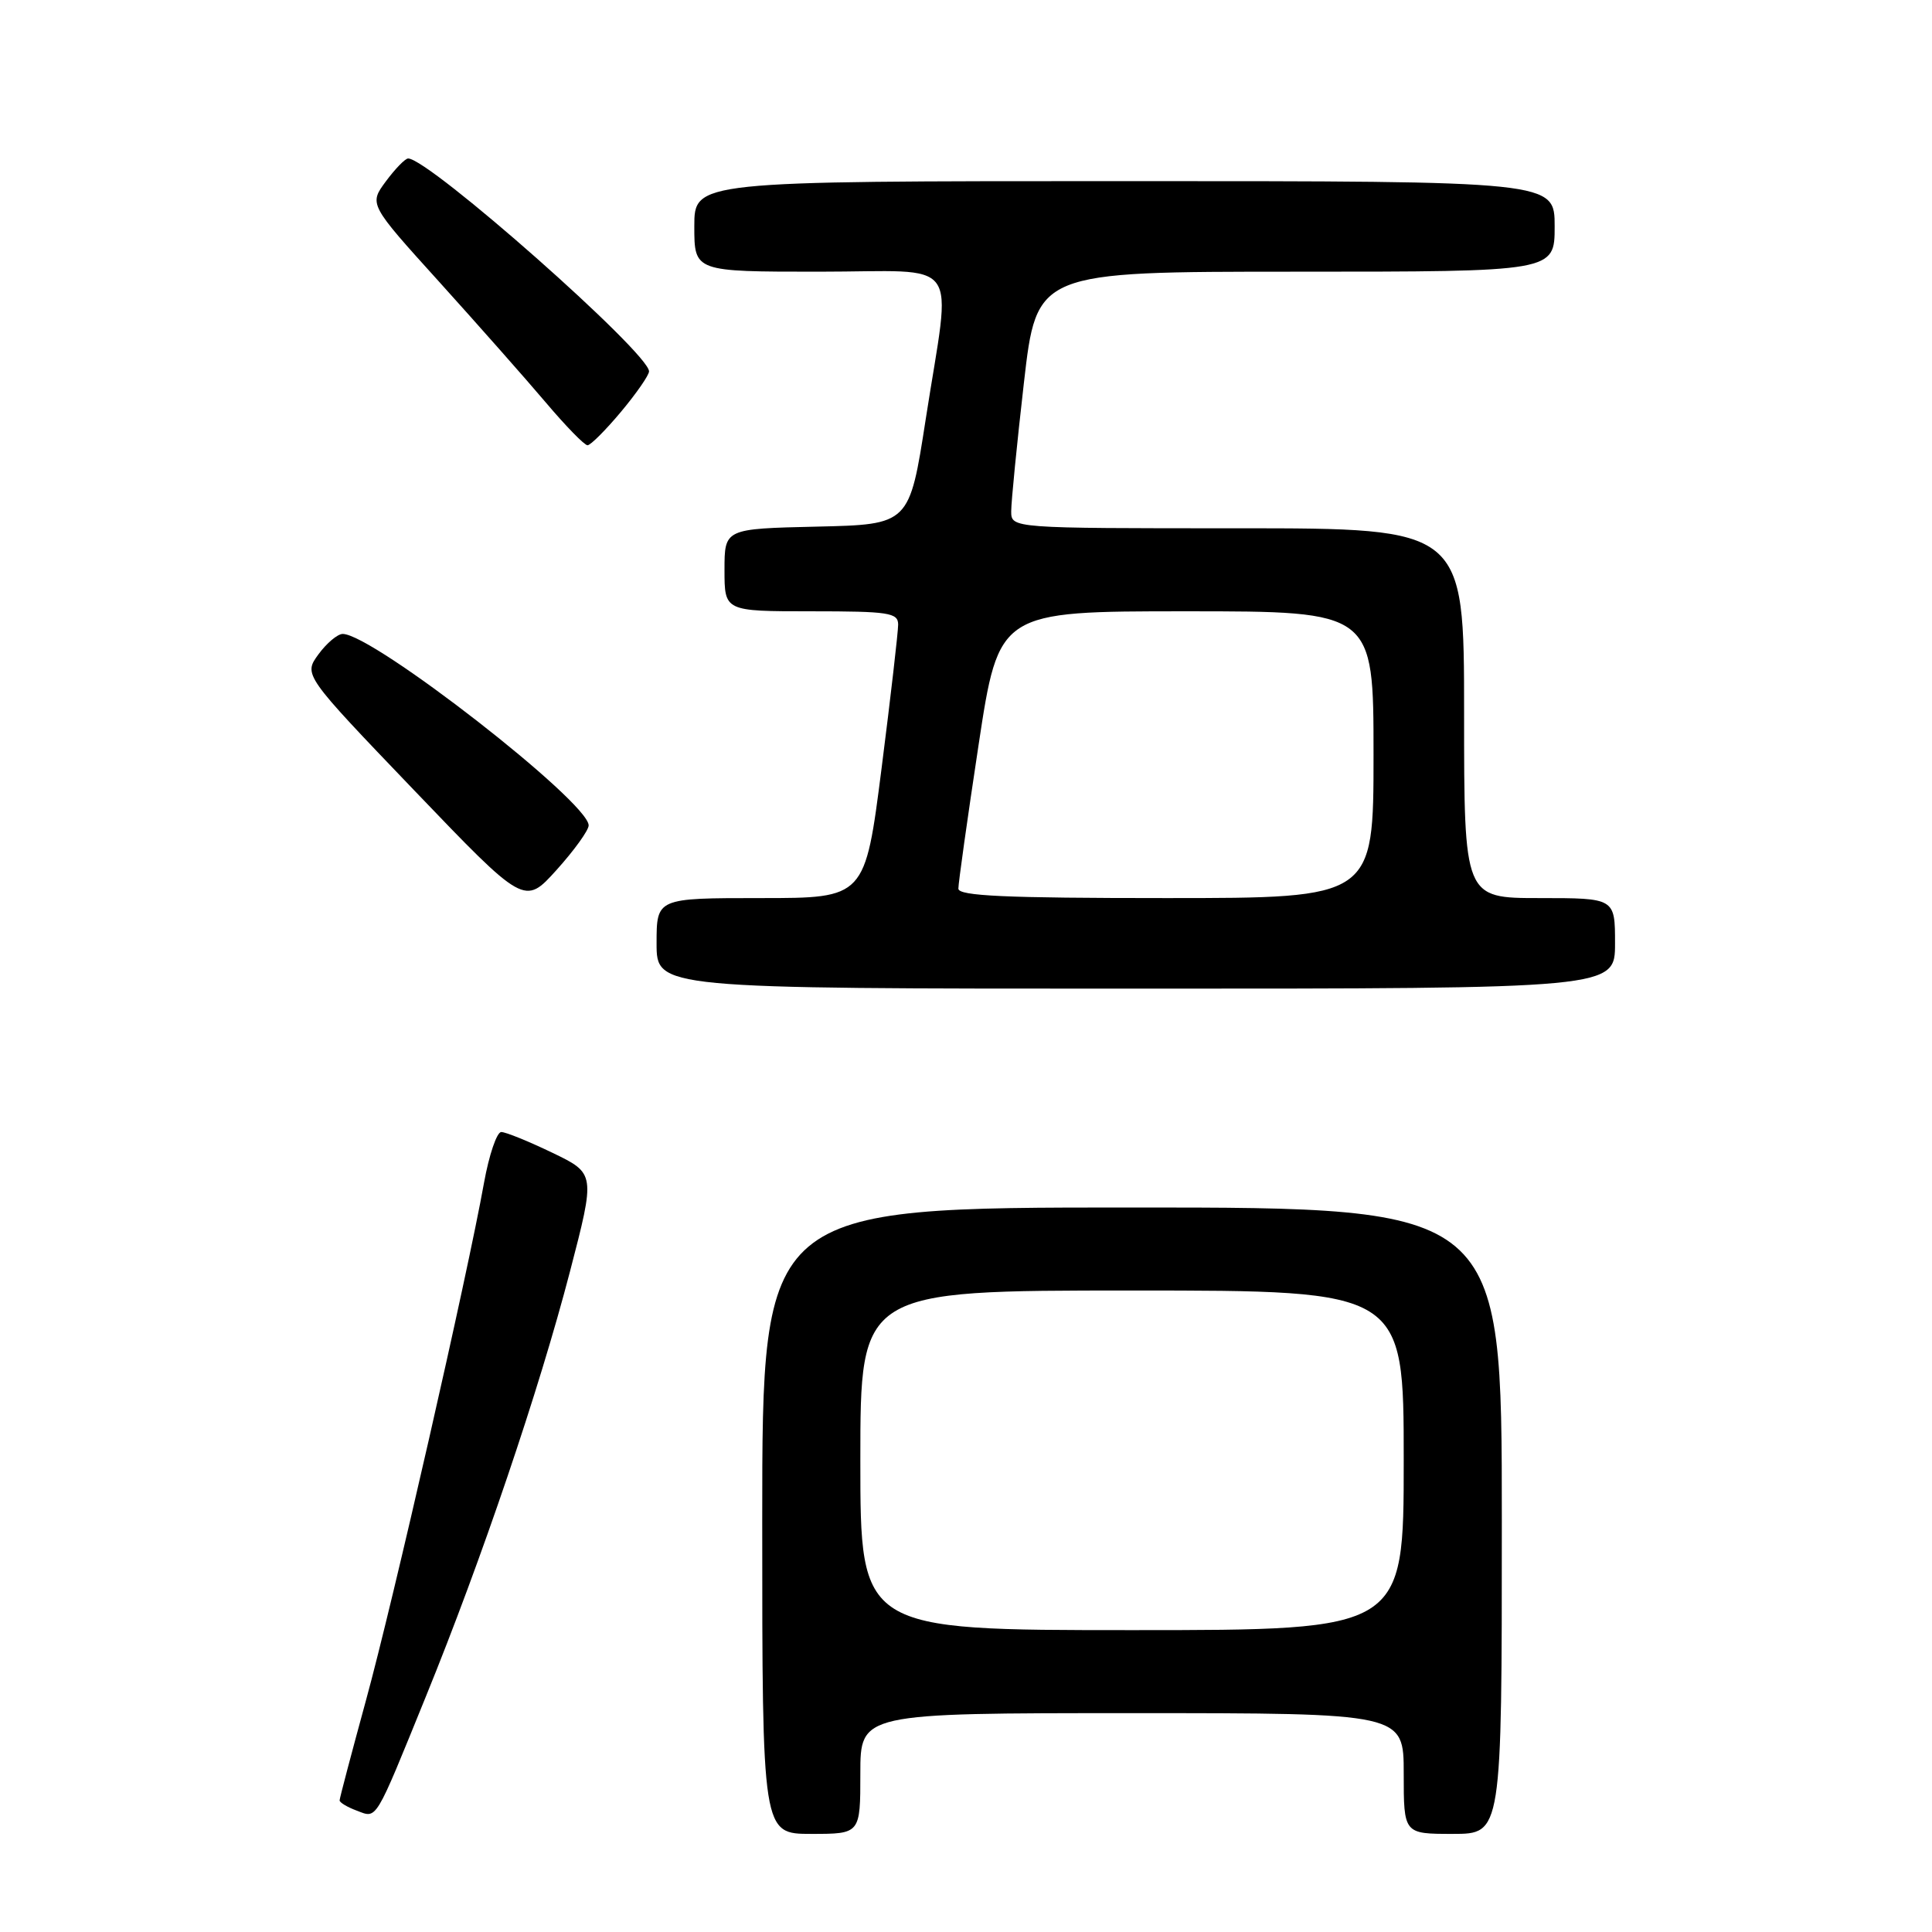 <?xml version="1.0" encoding="UTF-8" standalone="no"?>
<!DOCTYPE svg PUBLIC "-//W3C//DTD SVG 1.1//EN" "http://www.w3.org/Graphics/SVG/1.1/DTD/svg11.dtd" >
<svg xmlns="http://www.w3.org/2000/svg" xmlns:xlink="http://www.w3.org/1999/xlink" version="1.1" viewBox="0 0 256 256">
 <g >
 <path fill="currentColor"
d=" M 114.00 235.00 C 114.00 227.00 114.00 227.00 150.00 227.00 C 186.00 227.00 186.00 227.00 186.00 235.00 C 186.00 243.00 186.00 243.00 192.50 243.00 C 199.00 243.00 199.00 243.00 199.00 201.50 C 199.00 160.00 199.00 160.00 150.00 160.00 C 101.00 160.00 101.00 160.00 101.00 201.50 C 101.00 243.00 101.00 243.00 107.50 243.00 C 114.00 243.00 114.00 243.00 114.00 235.00 Z  M 56.43 224.80 C 63.85 206.58 71.43 184.20 75.52 168.50 C 78.90 155.50 78.90 155.50 73.20 152.75 C 70.06 151.24 67.02 150.00 66.42 150.00 C 65.83 150.00 64.80 153.04 64.13 156.75 C 61.92 169.09 52.06 212.31 48.50 225.28 C 46.58 232.31 45.00 238.28 45.00 238.56 C 45.00 238.84 46.01 239.45 47.25 239.91 C 50.00 240.95 49.58 241.65 56.43 224.80 Z  M 214.00 125.00 C 214.00 119.00 214.00 119.00 204.00 119.00 C 194.00 119.00 194.00 119.00 194.00 94.50 C 194.00 70.00 194.00 70.00 164.00 70.00 C 134.00 70.00 134.00 70.00 133.99 67.75 C 133.99 66.51 134.74 58.86 135.67 50.75 C 137.36 36.00 137.36 36.00 171.68 36.00 C 206.00 36.00 206.00 36.00 206.00 30.00 C 206.00 24.00 206.00 24.00 149.00 24.00 C 92.00 24.00 92.00 24.00 92.00 30.00 C 92.00 36.00 92.00 36.00 108.50 36.00 C 127.79 36.00 126.06 33.61 122.67 55.50 C 120.50 69.50 120.50 69.50 108.25 69.78 C 96.00 70.06 96.00 70.06 96.00 75.53 C 96.00 81.00 96.00 81.00 107.50 81.00 C 117.78 81.00 119.00 81.19 119.01 82.75 C 119.01 83.71 118.03 92.26 116.82 101.75 C 114.62 119.00 114.62 119.00 100.81 119.00 C 87.00 119.00 87.00 119.00 87.00 125.00 C 87.00 131.00 87.00 131.00 150.50 131.00 C 214.00 131.00 214.00 131.00 214.00 125.00 Z  M 78.00 109.37 C 78.00 106.26 49.40 84.00 45.41 84.00 C 44.73 84.00 43.28 85.22 42.19 86.71 C 40.22 89.42 40.22 89.42 54.86 104.70 C 69.50 119.98 69.50 119.98 73.75 115.27 C 76.09 112.67 78.00 110.02 78.00 109.37 Z  M 82.29 54.56 C 84.33 52.12 86.00 49.71 86.00 49.21 C 86.00 46.76 56.84 21.00 54.08 21.00 C 53.69 21.00 52.37 22.36 51.13 24.03 C 48.89 27.06 48.89 27.06 58.20 37.35 C 63.31 43.01 69.66 50.19 72.31 53.32 C 74.95 56.44 77.44 59.00 77.85 59.00 C 78.25 59.00 80.25 57.00 82.29 54.56 Z  M 114.00 193.50 C 114.00 171.00 114.00 171.00 150.00 171.00 C 186.00 171.00 186.00 171.00 186.00 193.50 C 186.00 216.00 186.00 216.00 150.00 216.00 C 114.00 216.00 114.00 216.00 114.00 193.50 Z  M 126.99 117.75 C 126.98 117.06 128.18 108.51 129.66 98.75 C 132.35 81.00 132.35 81.00 157.18 81.00 C 182.00 81.00 182.00 81.00 182.00 100.00 C 182.00 119.00 182.00 119.00 154.50 119.00 C 133.17 119.00 127.00 118.72 126.99 117.75 Z "/>
</g>
</svg>